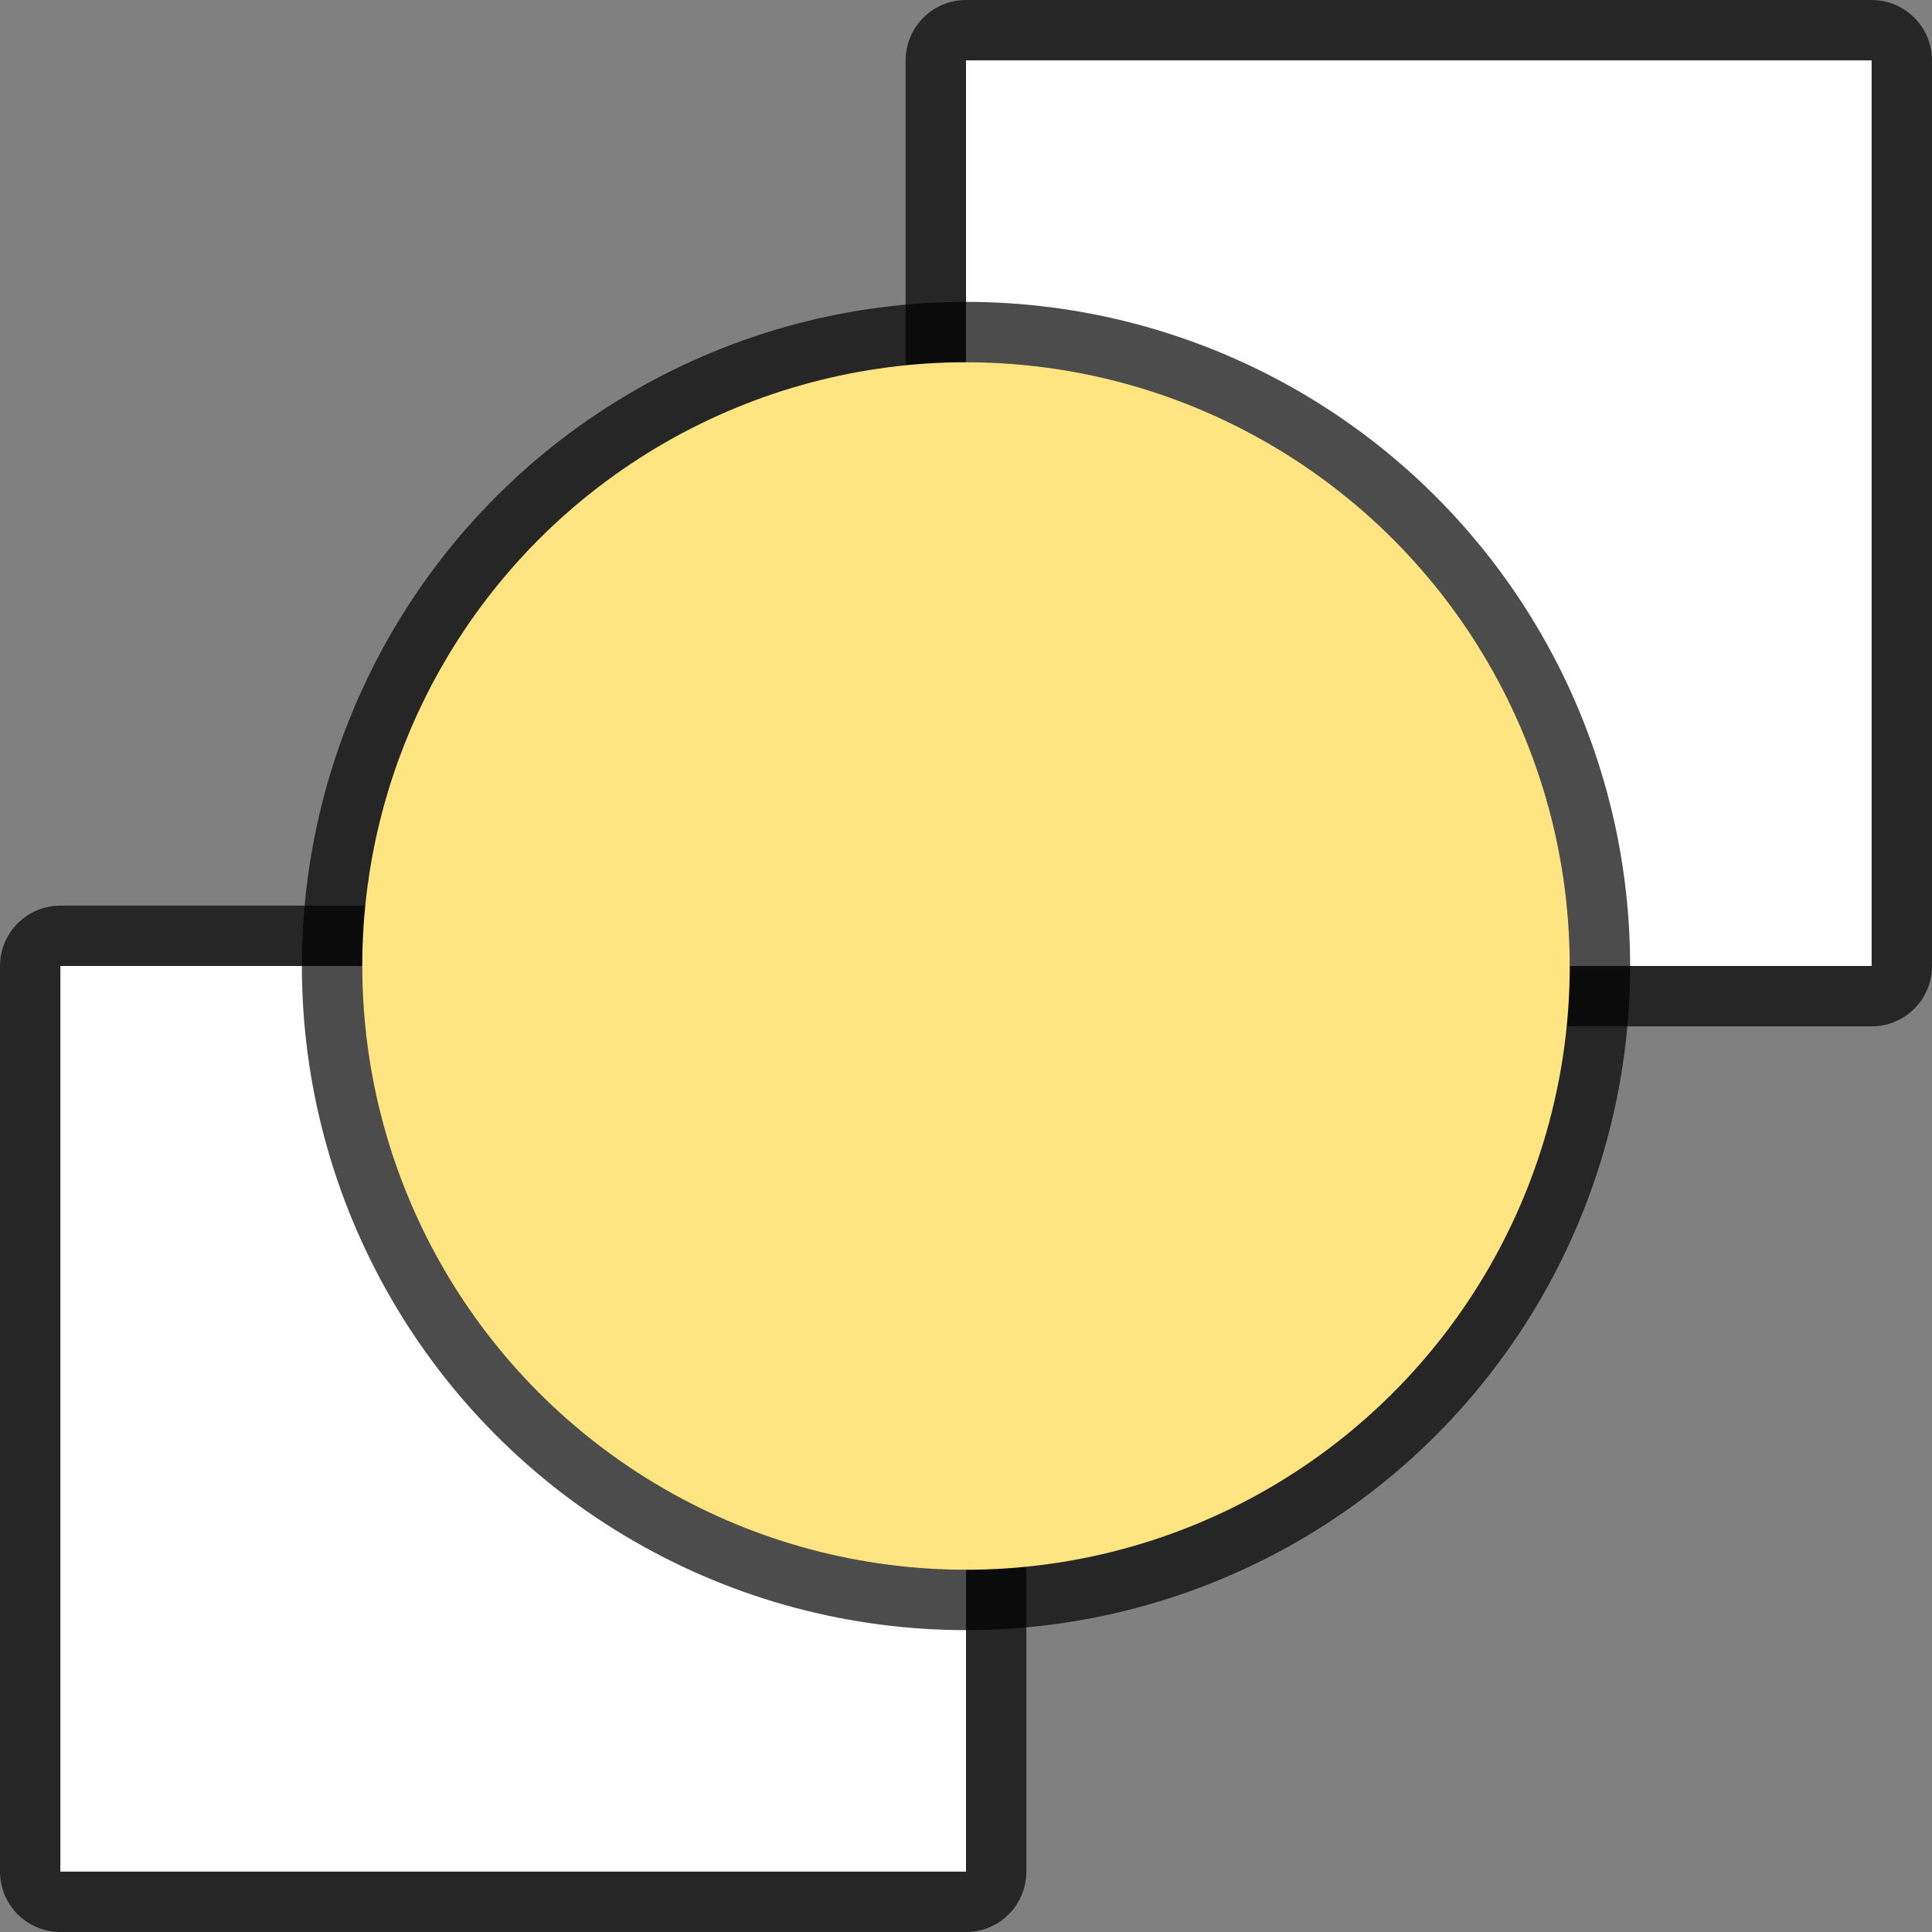 <svg xmlns="http://www.w3.org/2000/svg" viewBox="0 0 32 32"><rect x="0" y="0" width="32" height="32" fill="#808080" stroke="none"/><path style="opacity:.7;fill:none;fill-rule:evenodd;stroke:#000;stroke-width:2;stroke-linecap:round;stroke-linejoin:round" d="M16 1h15v15H16z"/><path style="opacity:1;fill:#fff;fill-rule:evenodd;stroke:none;stroke-width:2;stroke-linecap:round;stroke-linejoin:round" d="M16 1h15v15H16z"/><path style="fill:none;fill-rule:evenodd;stroke:#000;stroke-width:2;stroke-linecap:round;stroke-linejoin:round;opacity:.7" d="M1 16h15v15H1z"/><path style="fill:#fff;fill-rule:evenodd;stroke:none;stroke-width:2;stroke-linecap:round;stroke-linejoin:round;opacity:1" d="M1 16h15v15H1z"/><circle style="opacity:.7;fill:#000;fill-opacity:1;stroke:#000;stroke-width:2;stroke-linejoin:round;stroke-miterlimit:4;stroke-dasharray:none;stroke-opacity:1" cx="16" cy="16" r="10"/><circle style="opacity:1;fill:#fee581;fill-opacity:1;stroke:none;stroke-width:3.333;stroke-linejoin:round;stroke-miterlimit:4;stroke-dasharray:none;stroke-opacity:1" cx="16" cy="16" r="10"/></svg>